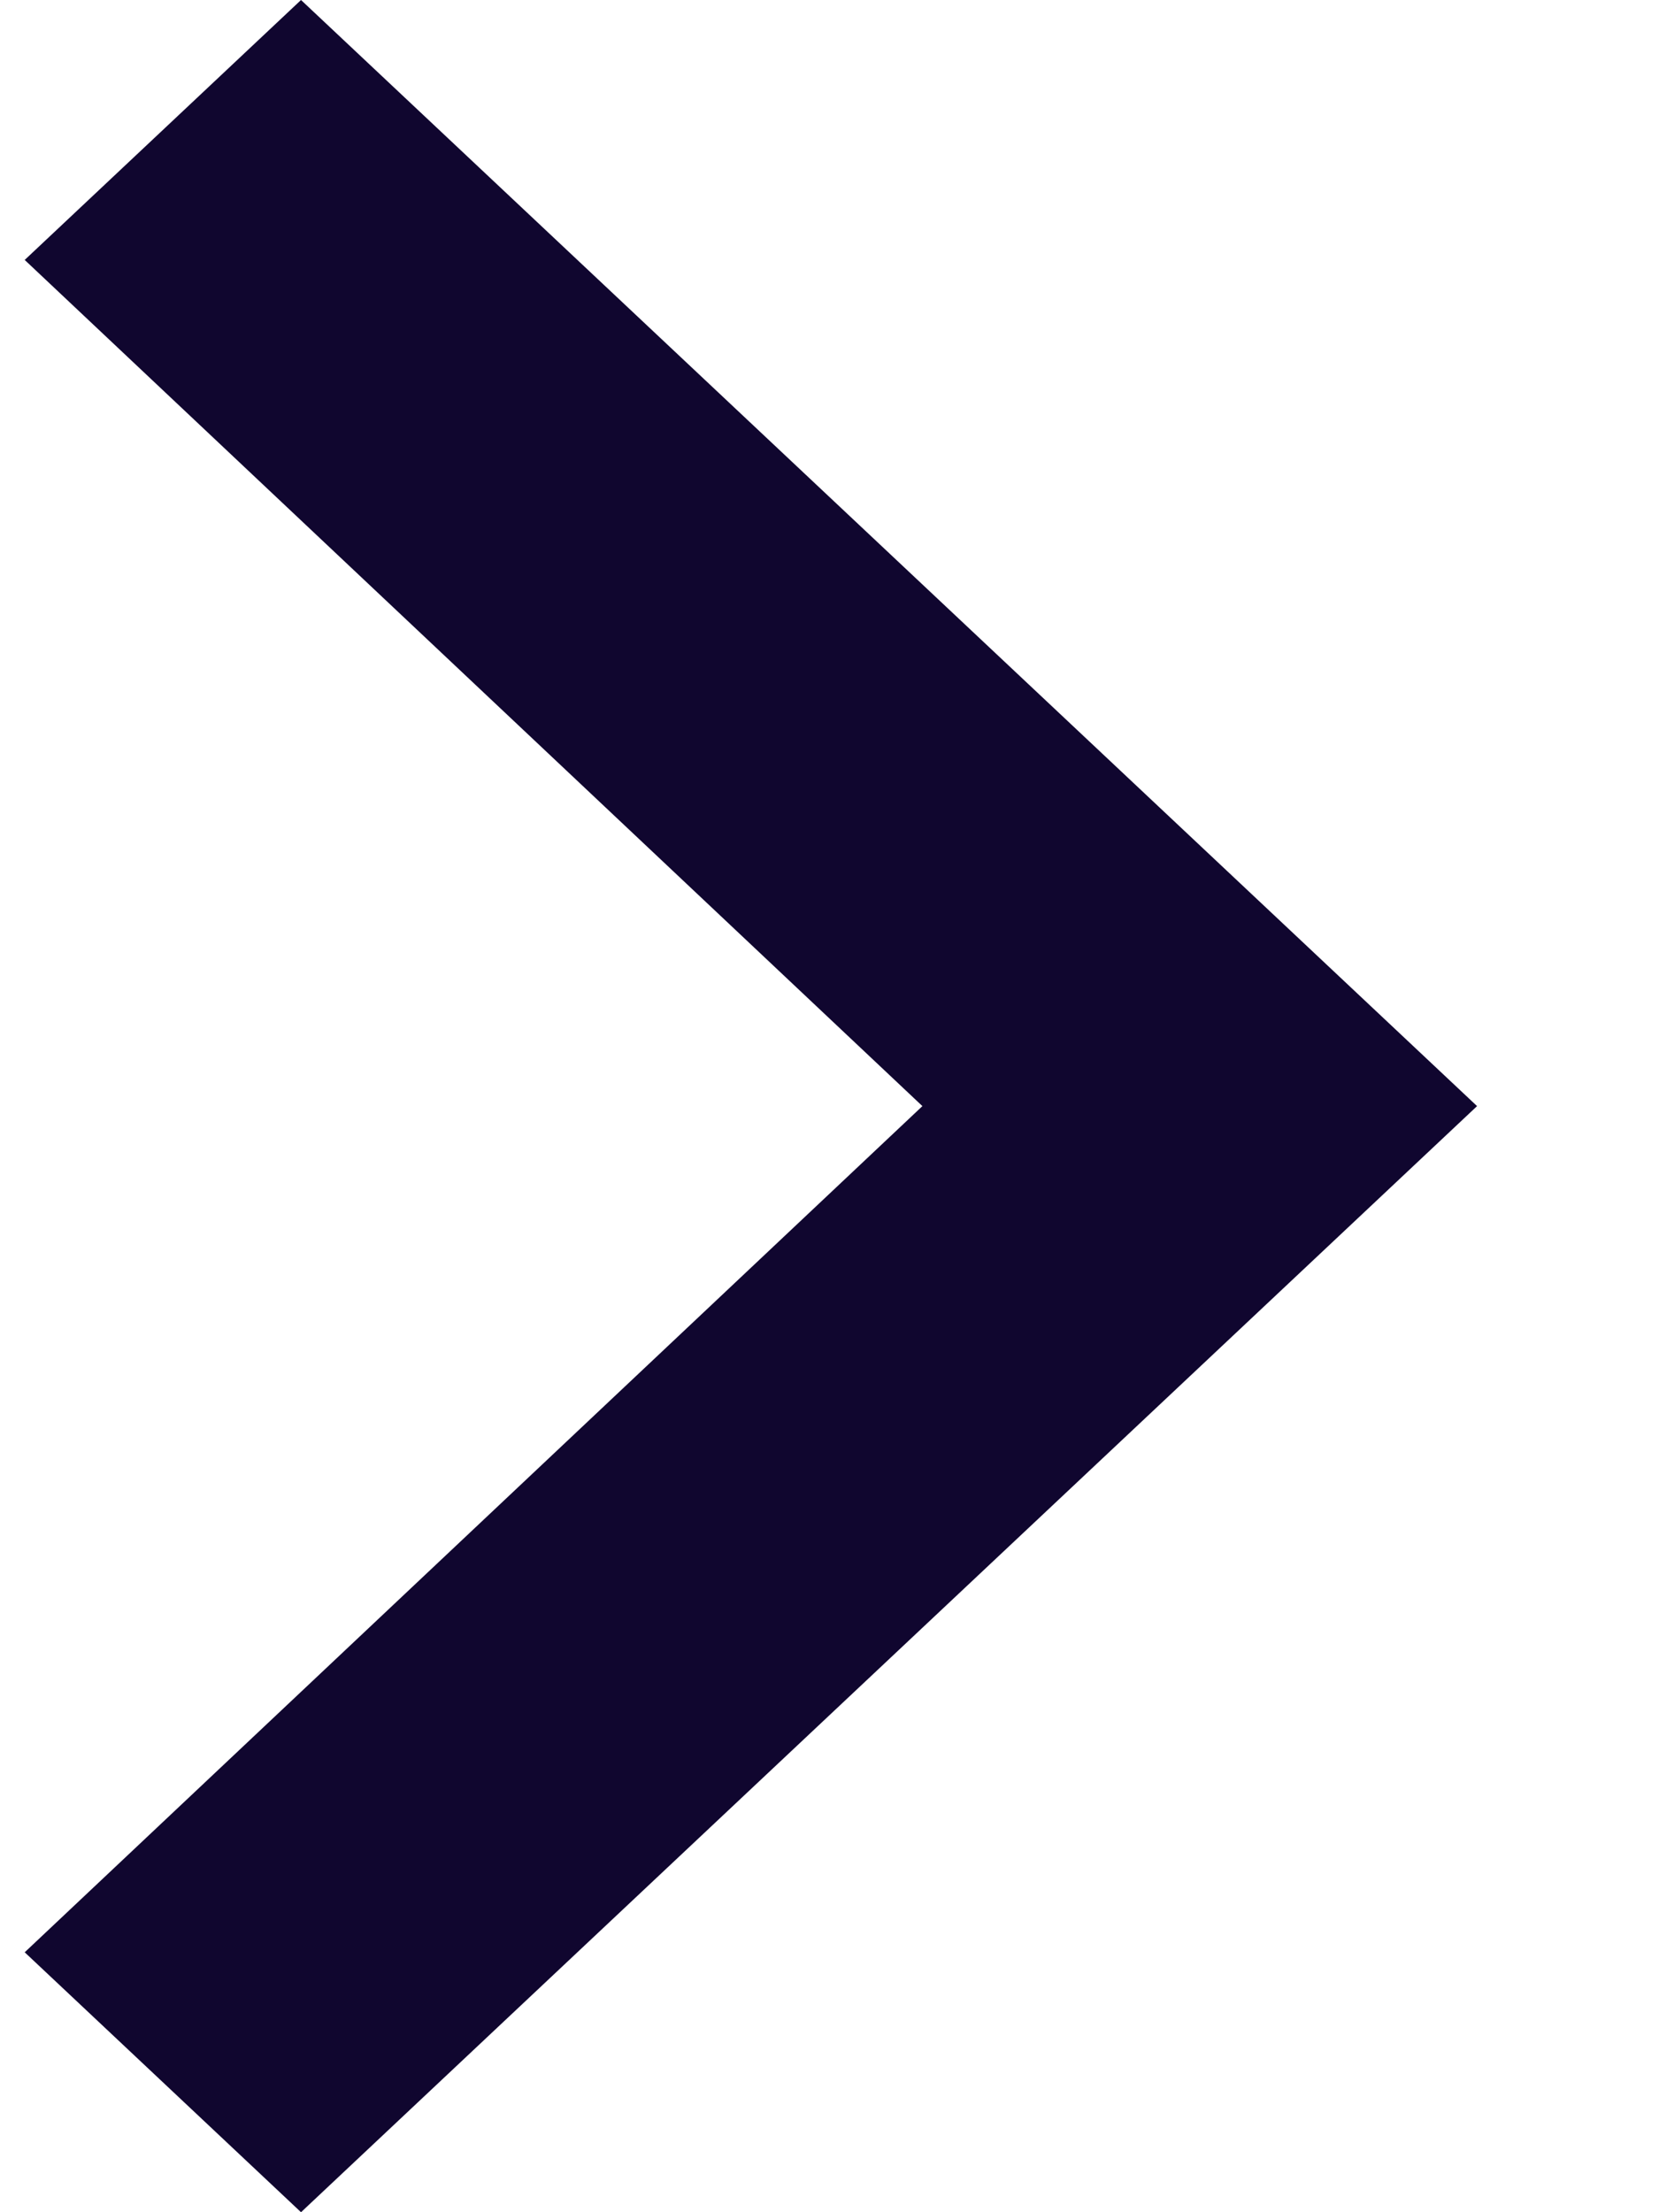 <svg width="9" height="12" viewBox="0 0 9 12" fill="none" xmlns="http://www.w3.org/2000/svg">
<path d="M0.134 1.41L5.004 6L0.134 10.59L1.633 12L8.013 6L1.633 -6.16331e-08L0.134 1.41Z" fill="#10062F"/>
</svg>